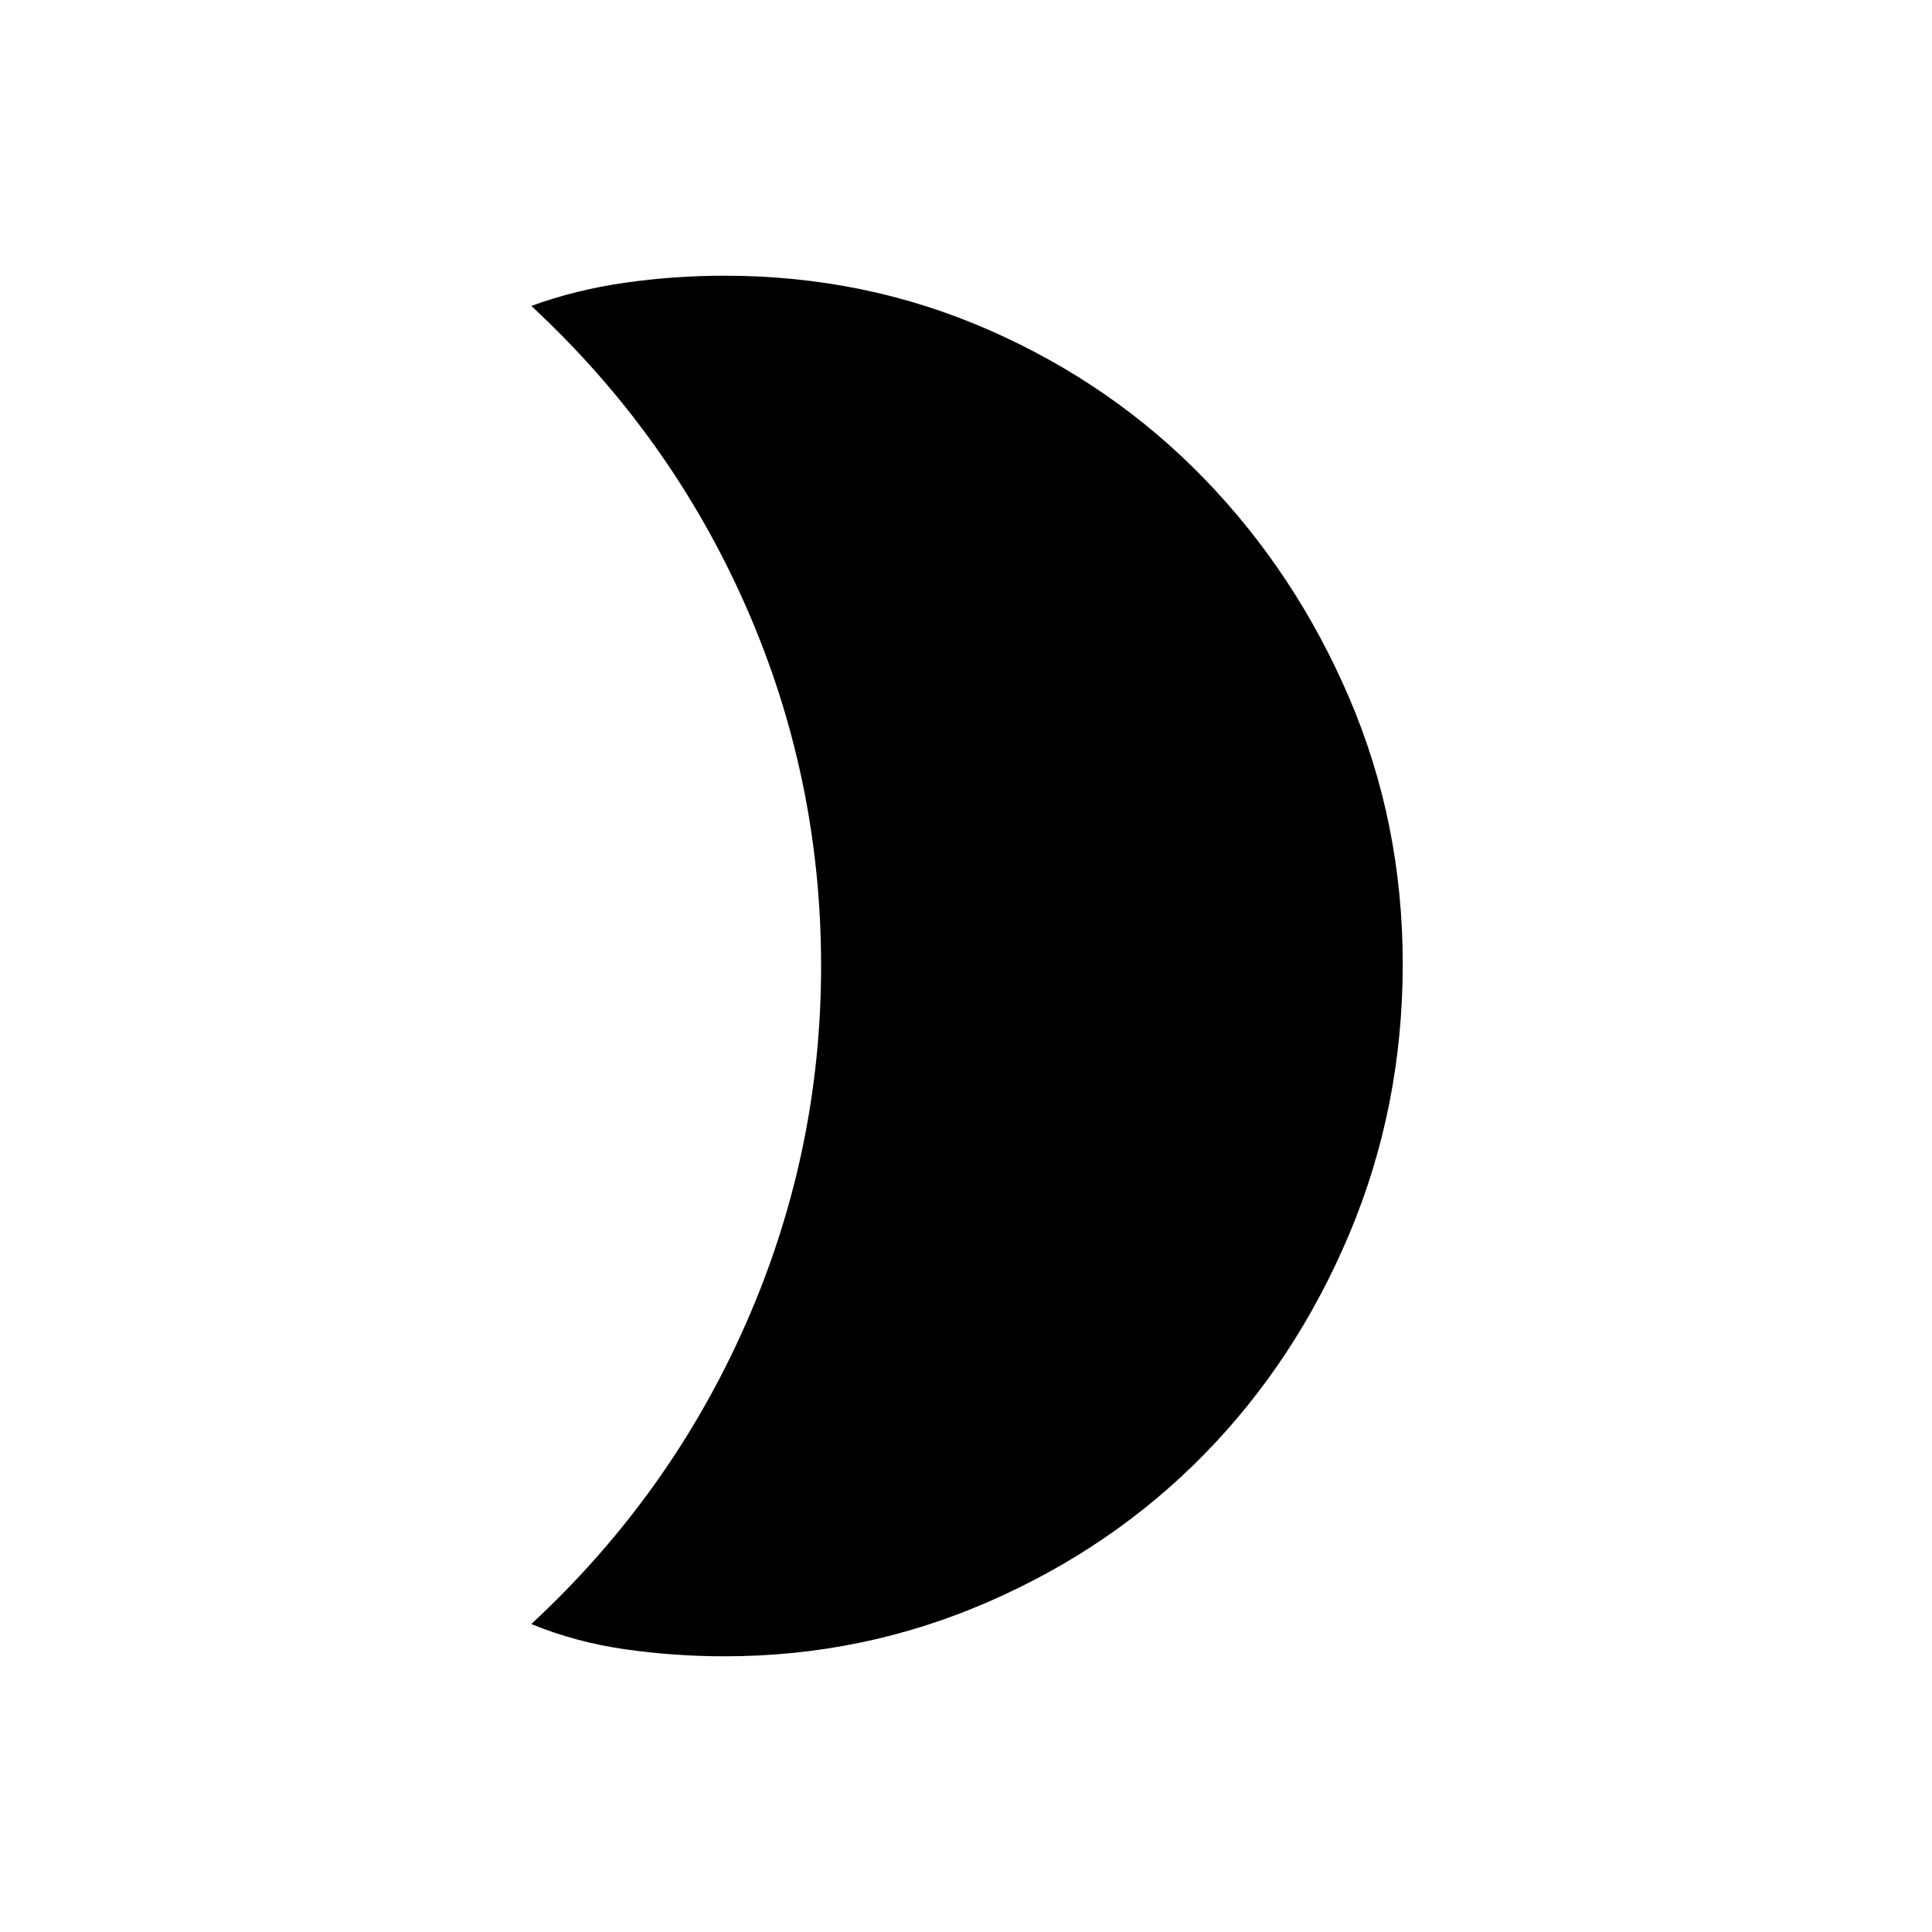 <svg xmlns="http://www.w3.org/2000/svg" height="20" width="20"><path d="M7.5 2.854q1.458 0 2.74.563 1.281.562 2.229 1.541.948.98 1.5 2.271.552 1.292.552 2.75 0 1.479-.552 2.792-.552 1.312-1.5 2.281-.948.969-2.24 1.531-1.291.563-2.729.563-.521 0-1.031-.073-.511-.073-.969-.261 1.438-1.333 2.219-3.104Q8.5 11.938 8.5 10q0-1.958-.781-3.729Q6.938 4.5 5.5 3.167q.458-.167.969-.24.51-.073 1.031-.073Z"/></svg>